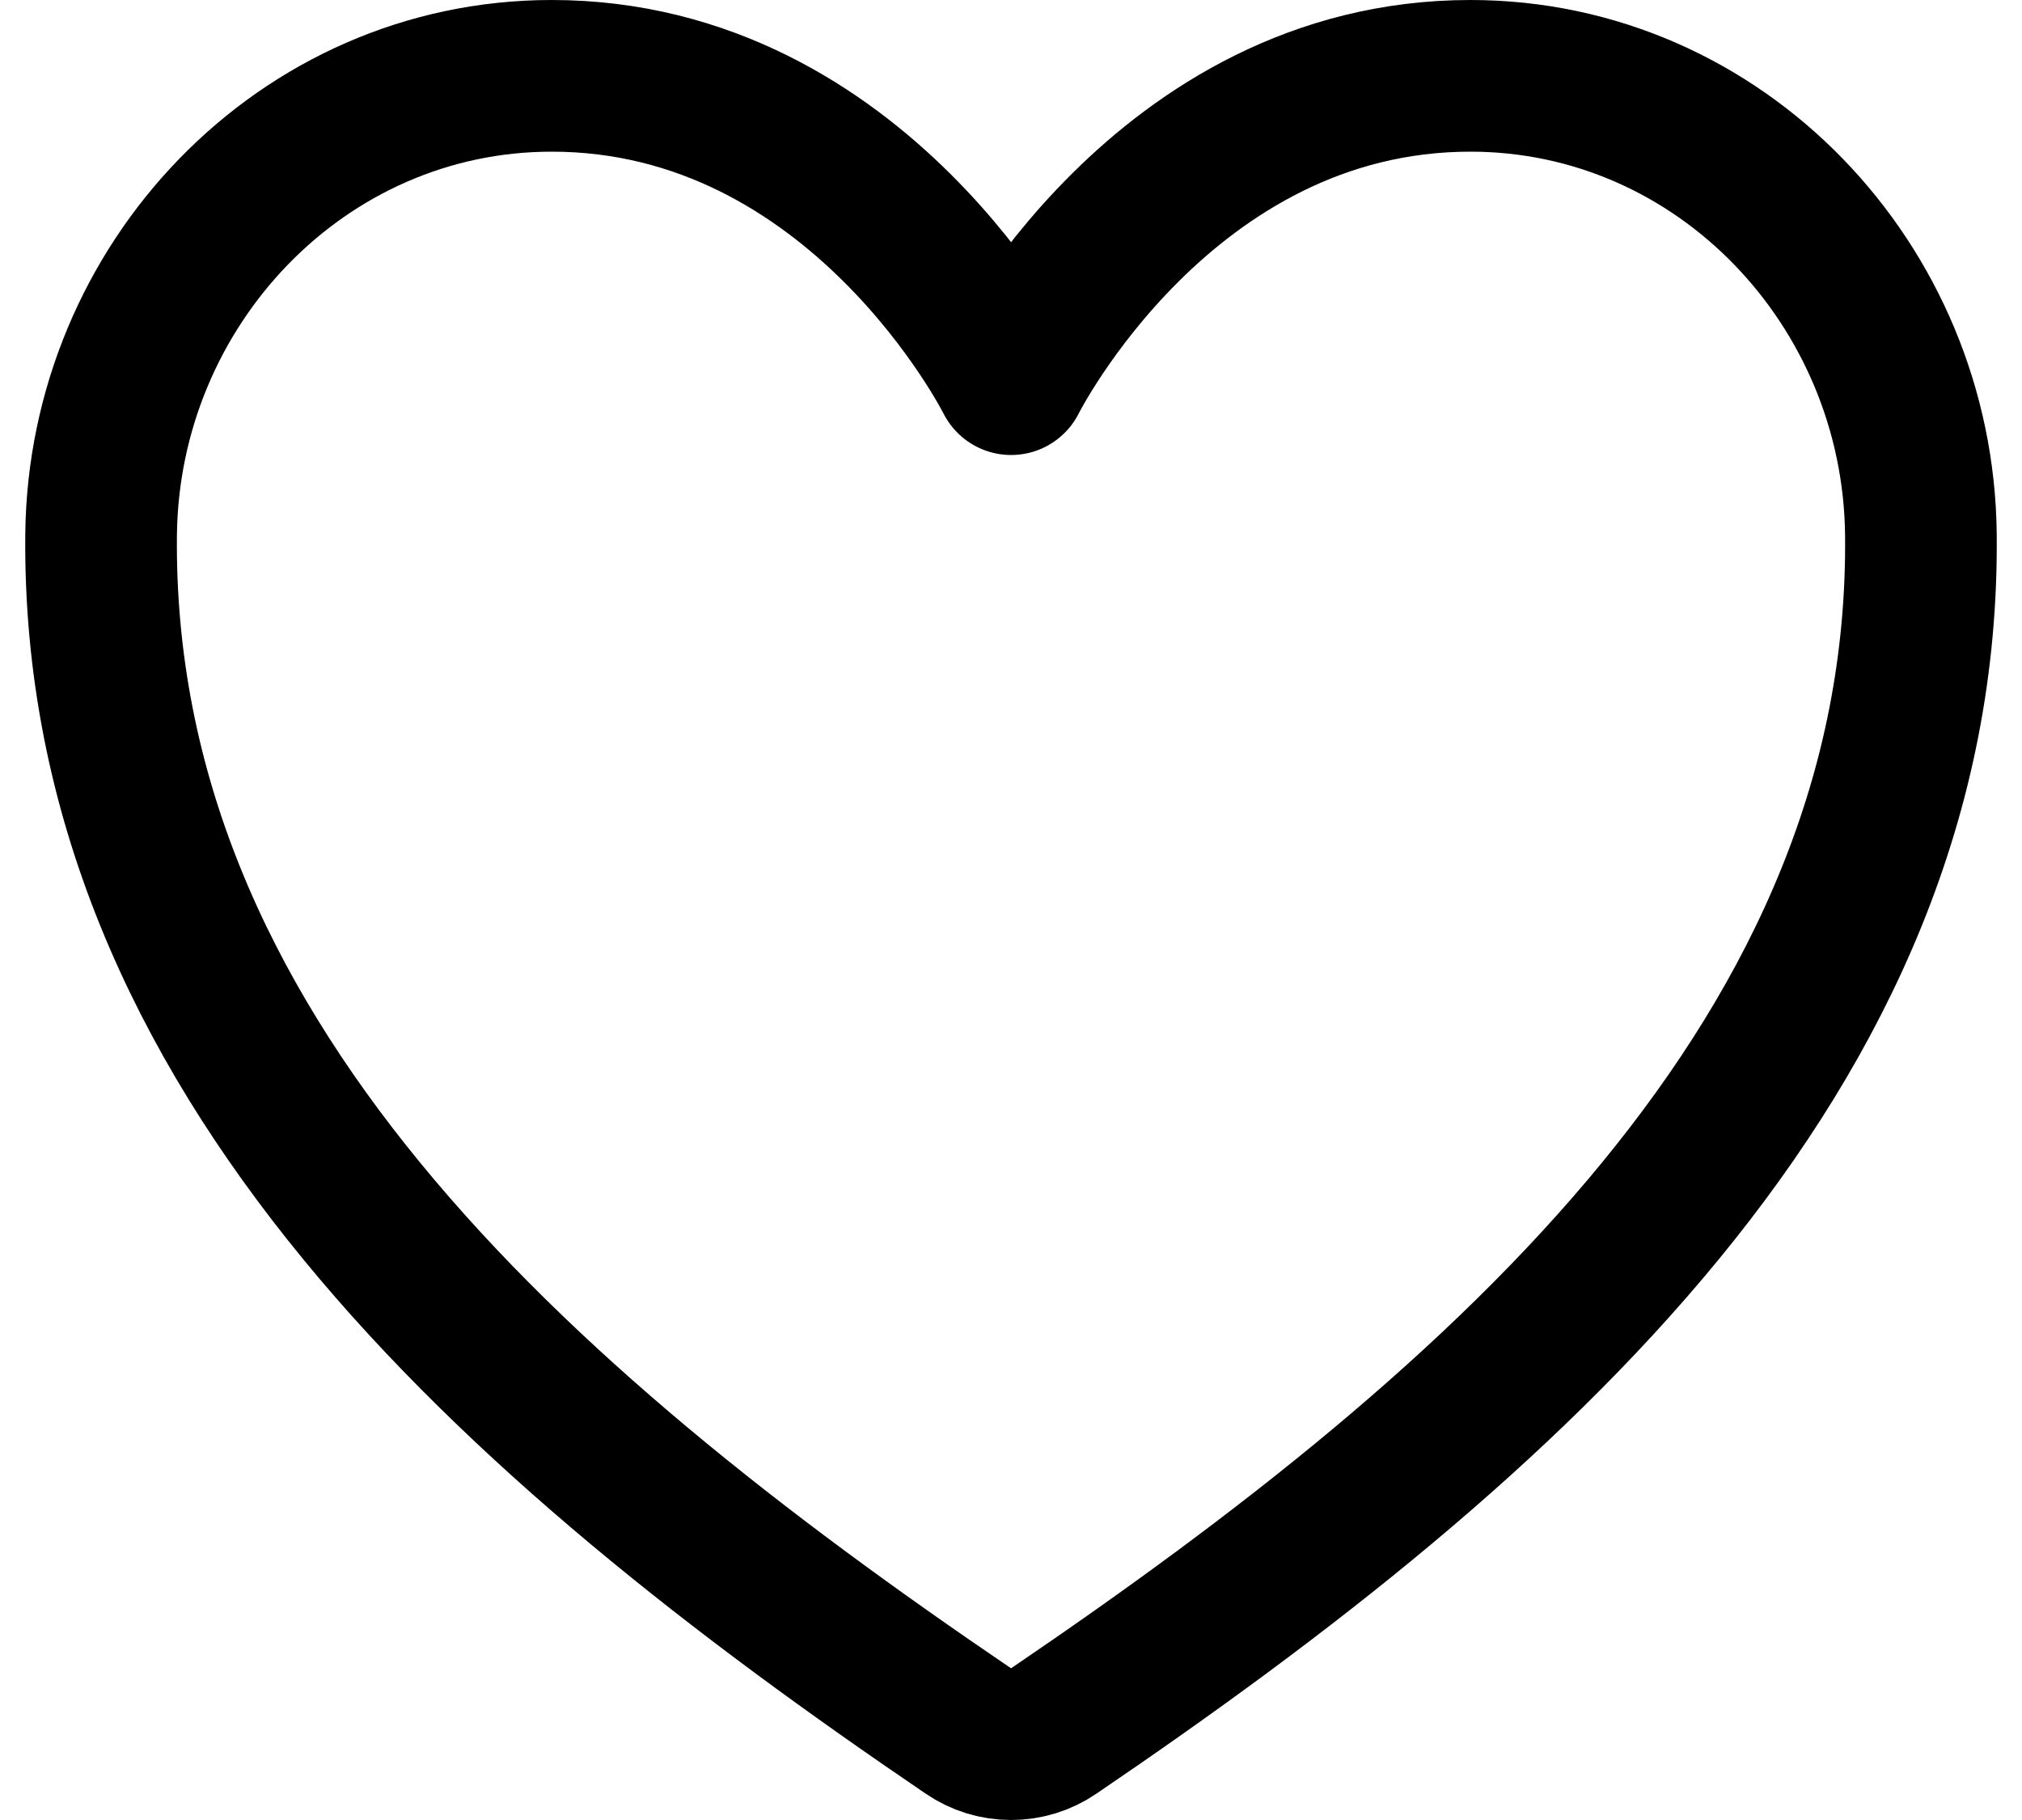 <svg width="20" height="18" viewBox="0 0 20 18" fill="none" xmlns="http://www.w3.org/2000/svg">
<path d="M14.544 0.75C11.501 0.75 10.001 3.75 10.001 3.75C10.001 3.75 8.5 0.75 5.457 0.75C2.984 0.75 1.026 2.819 1 5.288C0.949 10.413 5.066 14.057 9.579 17.12C9.703 17.205 9.85 17.25 10.001 17.25C10.151 17.25 10.298 17.205 10.422 17.12C14.934 14.057 19.052 10.413 19 5.288C18.975 2.819 17.017 0.75 14.544 0.75V0.75Z" stroke="black" stroke-width="1.5" stroke-linecap="round" stroke-linejoin="round"/>
</svg>
